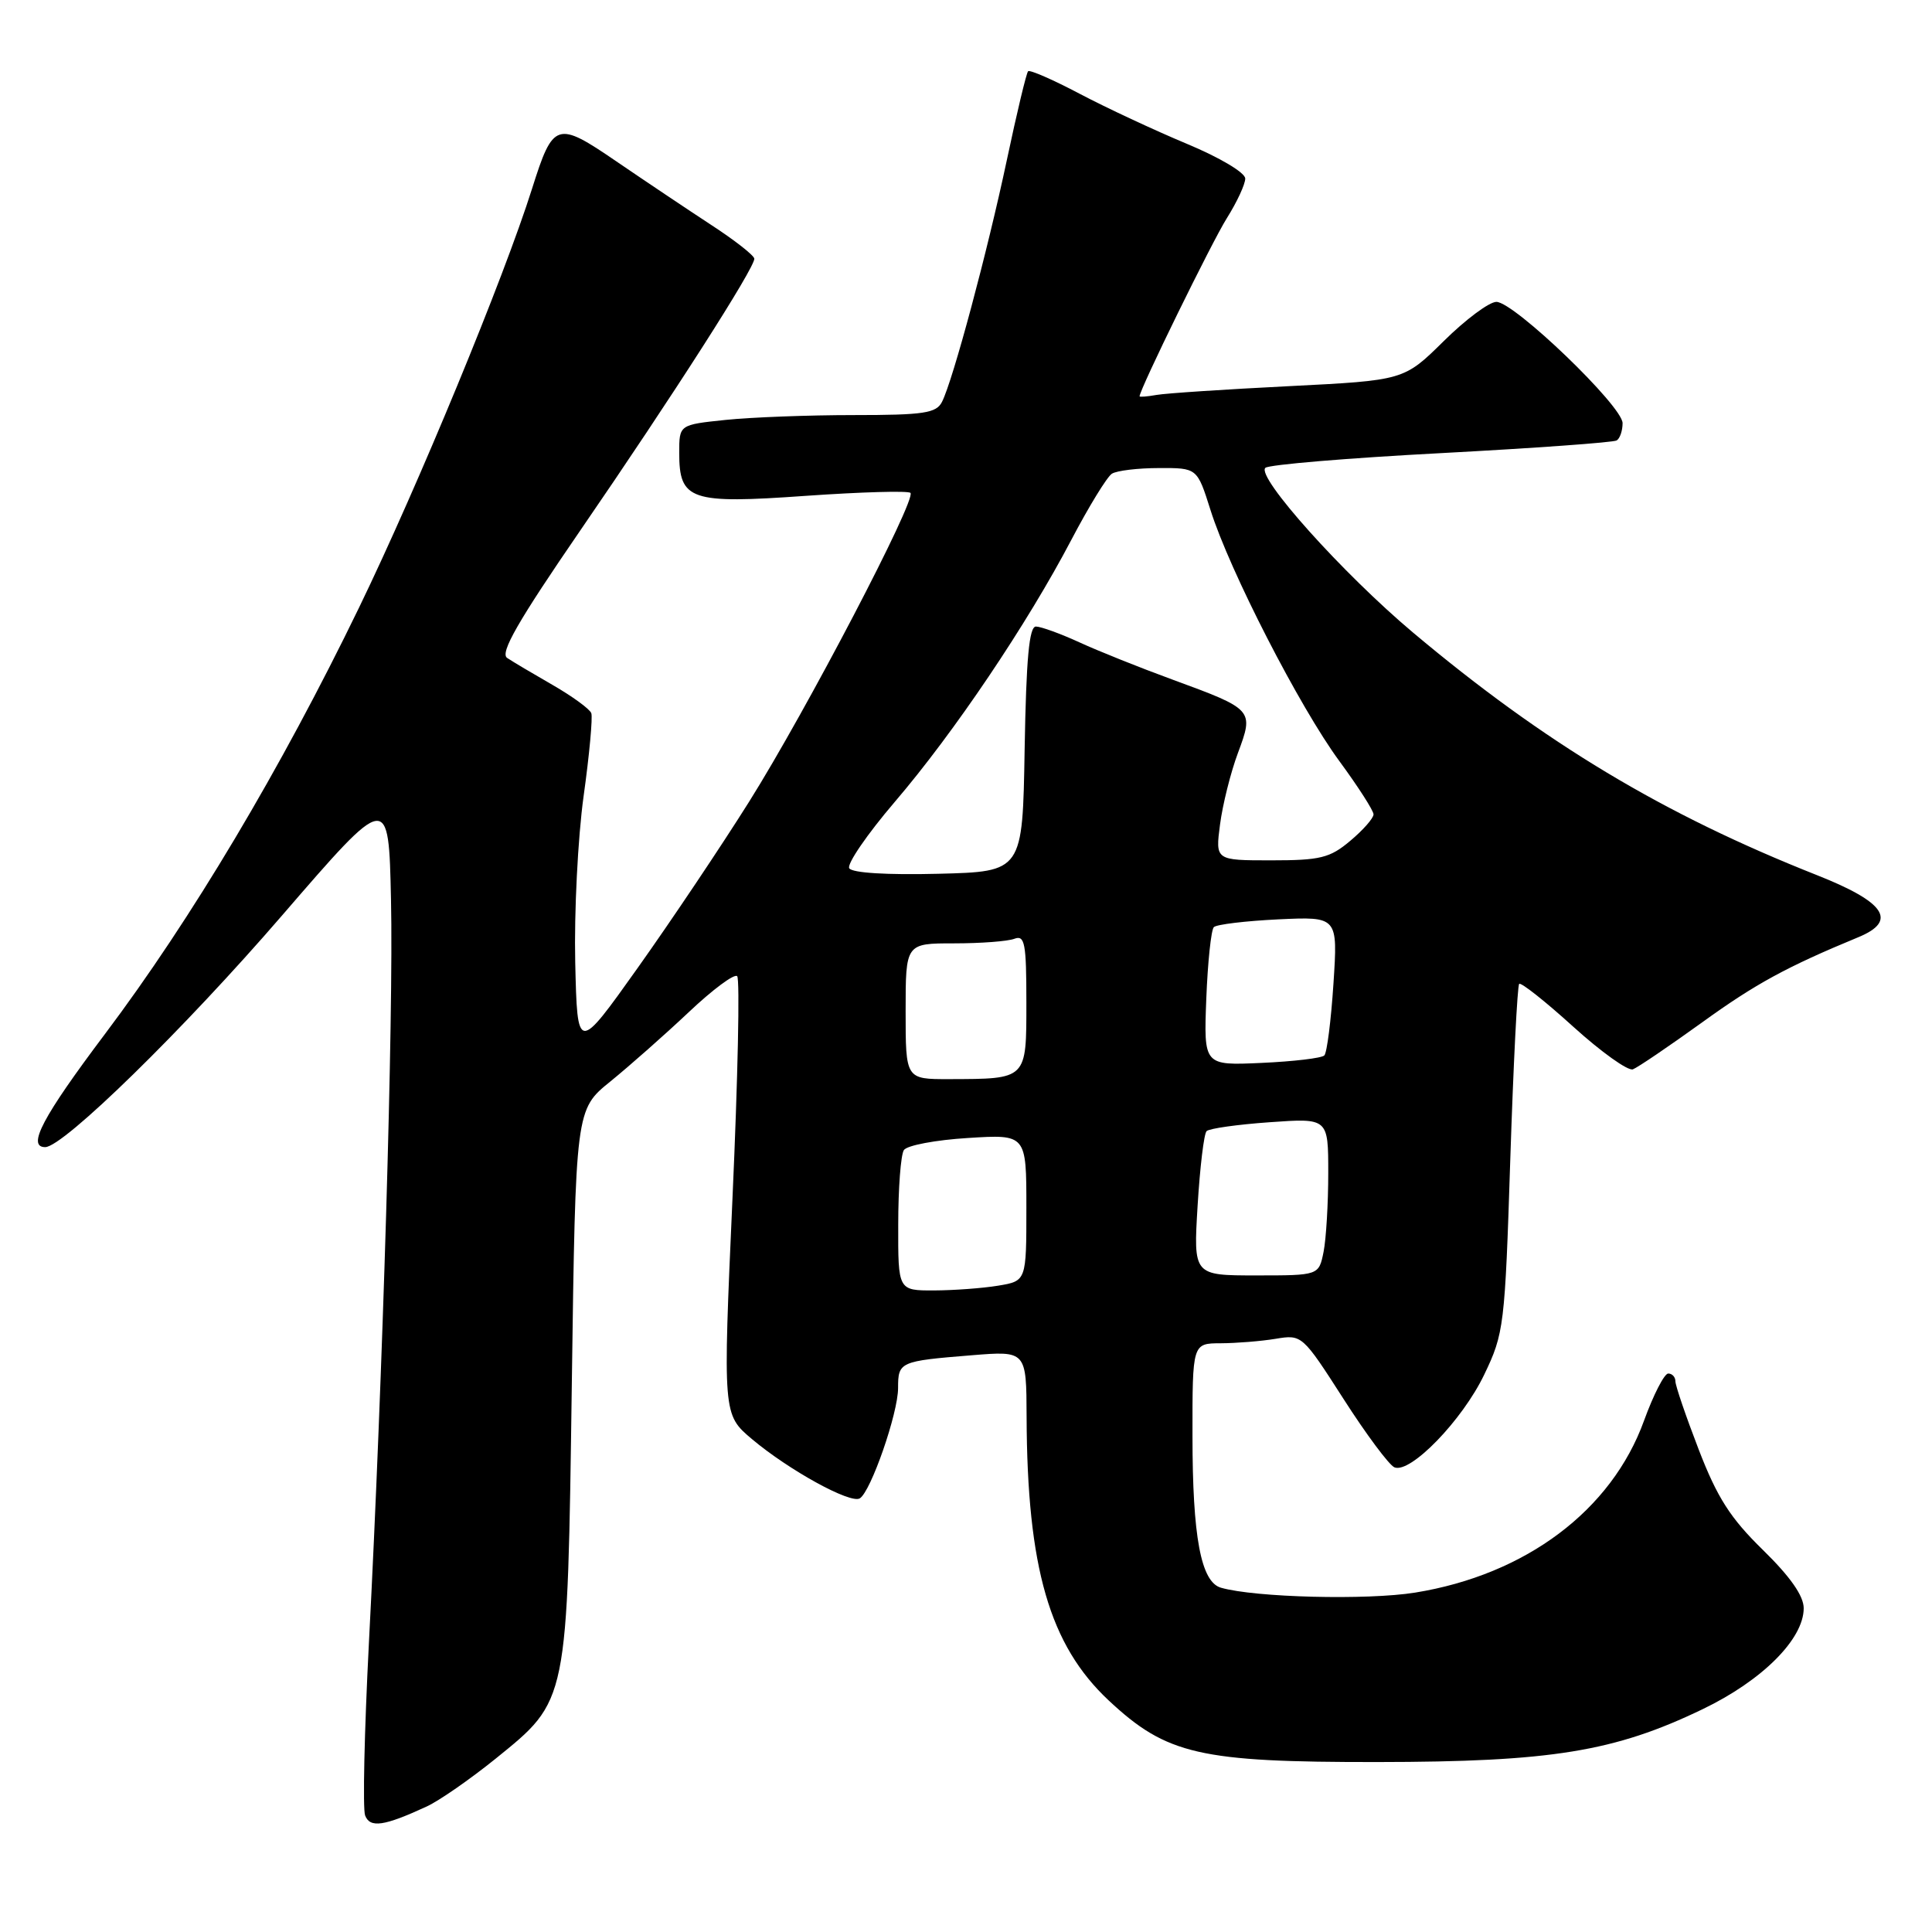 <?xml version="1.0" encoding="UTF-8" standalone="no"?>
<!DOCTYPE svg PUBLIC "-//W3C//DTD SVG 1.1//EN" "http://www.w3.org/Graphics/SVG/1.1/DTD/svg11.dtd" >
<svg xmlns="http://www.w3.org/2000/svg" xmlns:xlink="http://www.w3.org/1999/xlink" version="1.1" viewBox="0 0 256 256">
 <g >
 <path fill="currentColor"
d=" M 56.52 239.38 C 58.18 238.62 62.28 235.77 65.64 233.06 C 75.31 225.23 75.18 225.85 75.77 183.26 C 76.27 147.02 76.27 147.02 80.89 143.29 C 83.42 141.23 88.09 137.11 91.26 134.12 C 94.42 131.13 97.31 128.98 97.68 129.35 C 98.05 129.71 97.77 142.93 97.06 158.72 C 95.78 187.43 95.78 187.43 99.64 190.69 C 104.54 194.81 112.70 199.30 113.93 198.54 C 115.40 197.63 119.00 187.26 119.00 183.93 C 119.00 180.45 119.20 180.35 128.75 179.58 C 136.00 178.99 136.00 178.99 136.03 187.74 C 136.10 207.74 139.07 217.98 146.91 225.32 C 154.59 232.50 158.95 233.50 182.50 233.48 C 205.55 233.46 213.91 232.11 225.60 226.48 C 233.49 222.69 239.00 217.19 239.00 213.10 C 239.00 211.46 237.22 208.92 233.59 205.37 C 229.29 201.17 227.55 198.46 225.09 192.08 C 223.39 187.67 222.00 183.60 222.00 183.03 C 222.00 182.46 221.57 182.00 221.05 182.00 C 220.53 182.00 219.09 184.81 217.84 188.25 C 213.54 200.13 202.18 208.66 187.50 211.03 C 181.15 212.05 166.30 211.68 161.78 210.38 C 159.13 209.62 158.01 203.65 158.01 190.25 C 158.00 178.00 158.00 178.00 161.75 177.99 C 163.81 177.98 167.08 177.72 169.02 177.40 C 172.51 176.82 172.57 176.87 178.02 185.36 C 181.03 190.06 184.07 194.14 184.77 194.43 C 186.88 195.30 193.76 188.20 196.66 182.16 C 199.29 176.69 199.41 175.72 200.12 153.65 C 200.53 141.08 201.06 130.61 201.30 130.37 C 201.53 130.13 204.76 132.68 208.46 136.04 C 212.16 139.39 215.72 141.94 216.37 141.69 C 217.02 141.44 221.14 138.64 225.53 135.48 C 232.63 130.35 236.72 128.12 246.25 124.18 C 251.47 122.02 249.82 119.55 240.75 115.96 C 220.38 107.90 204.68 98.47 187.26 83.84 C 177.96 76.03 166.41 63.15 167.67 61.99 C 168.13 61.57 178.61 60.69 190.97 60.04 C 203.33 59.38 213.79 58.63 214.22 58.36 C 214.65 58.10 215.00 57.07 215.00 56.07 C 215.00 53.81 200.62 40.00 198.28 40.00 C 197.33 40.00 194.19 42.34 191.30 45.20 C 186.03 50.40 186.03 50.40 170.77 51.17 C 162.37 51.59 154.49 52.11 153.25 52.33 C 152.01 52.55 151.00 52.63 151.00 52.51 C 151.00 51.62 160.63 31.96 162.57 28.90 C 163.90 26.78 165.00 24.42 165.00 23.66 C 165.00 22.88 161.62 20.87 157.25 19.05 C 152.99 17.27 146.60 14.29 143.07 12.43 C 139.53 10.56 136.45 9.22 136.23 9.44 C 136.00 9.67 134.74 14.94 133.42 21.17 C 130.84 33.35 126.27 50.40 124.82 53.25 C 124.06 54.75 122.41 55.00 113.11 55.00 C 107.16 55.00 99.53 55.29 96.15 55.64 C 90.00 56.28 90.00 56.28 90.00 59.99 C 90.00 66.30 91.45 66.79 106.80 65.70 C 114.11 65.19 120.34 65.01 120.64 65.31 C 121.47 66.14 106.83 94.18 99.25 106.25 C 95.54 112.16 88.90 122.06 84.50 128.25 C 76.50 139.50 76.50 139.50 76.22 127.50 C 76.07 120.90 76.57 111.00 77.33 105.50 C 78.10 100.00 78.55 95.05 78.35 94.50 C 78.14 93.94 75.84 92.27 73.24 90.77 C 70.63 89.27 67.91 87.66 67.20 87.18 C 66.21 86.53 68.63 82.32 76.91 70.26 C 89.21 52.36 100.02 35.46 99.95 34.28 C 99.93 33.85 97.34 31.82 94.20 29.78 C 91.07 27.73 85.43 23.95 81.68 21.39 C 73.77 15.98 73.30 16.13 70.50 25.00 C 66.76 36.85 55.42 64.32 47.58 80.50 C 37.19 101.94 25.35 121.81 13.91 137.01 C 5.64 148.00 3.53 152.00 5.99 152.00 C 8.39 152.00 24.36 136.38 37.36 121.32 C 51.50 104.95 51.50 104.95 51.81 119.23 C 52.15 134.38 50.72 182.50 48.88 217.74 C 48.28 229.42 48.05 239.69 48.38 240.56 C 49.03 242.25 50.89 241.98 56.52 239.38 Z  M 119.02 162.25 C 119.02 157.44 119.36 153.00 119.77 152.39 C 120.17 151.77 123.99 151.05 128.25 150.79 C 136.00 150.30 136.00 150.30 136.00 160.02 C 136.00 169.74 136.00 169.74 132.25 170.36 C 130.19 170.70 126.36 170.98 123.75 170.99 C 119.00 171.00 119.00 171.00 119.02 162.25 Z  M 158.69 159.75 C 159.00 154.66 159.53 150.22 159.88 149.88 C 160.22 149.53 163.99 149.00 168.25 148.70 C 176.00 148.15 176.00 148.15 176.00 155.45 C 176.00 159.47 175.72 164.16 175.38 165.88 C 174.75 169.00 174.75 169.00 166.44 169.00 C 158.13 169.00 158.13 169.00 158.69 159.75 Z  M 120.00 134.00 C 120.00 125.00 120.00 125.00 126.42 125.00 C 129.95 125.00 133.55 124.73 134.42 124.39 C 135.79 123.87 136.00 124.99 136.00 132.78 C 136.00 143.10 136.14 142.96 125.75 142.99 C 120.00 143.00 120.00 143.00 120.00 134.00 Z  M 159.84 132.34 C 160.03 127.48 160.48 123.21 160.84 122.85 C 161.20 122.49 165.05 122.03 169.38 121.82 C 177.27 121.45 177.27 121.45 176.69 130.33 C 176.37 135.22 175.83 139.50 175.48 139.85 C 175.13 140.21 171.39 140.65 167.17 140.84 C 159.50 141.19 159.50 141.19 159.84 132.34 Z  M 112.53 115.05 C 112.19 114.50 114.90 110.54 118.55 106.27 C 126.40 97.10 136.12 82.67 141.97 71.51 C 144.28 67.11 146.69 63.18 147.33 62.77 C 147.98 62.36 150.78 62.02 153.57 62.02 C 158.63 62.00 158.63 62.00 160.39 67.56 C 162.92 75.60 172.22 93.72 177.48 100.86 C 179.96 104.24 182.00 107.41 182.00 107.91 C 182.00 108.41 180.62 109.99 178.92 111.41 C 176.22 113.69 174.95 114.00 168.44 114.00 C 161.04 114.00 161.04 114.00 161.66 109.25 C 162.00 106.64 163.06 102.38 164.03 99.78 C 166.16 94.05 166.12 94.00 155.36 90.05 C 151.04 88.47 145.47 86.24 143.00 85.10 C 140.53 83.97 137.95 83.03 137.27 83.02 C 136.37 83.01 135.98 87.23 135.77 99.25 C 135.50 115.50 135.50 115.50 124.33 115.78 C 117.56 115.95 112.91 115.67 112.53 115.05 Z "/>
</g>
</svg>